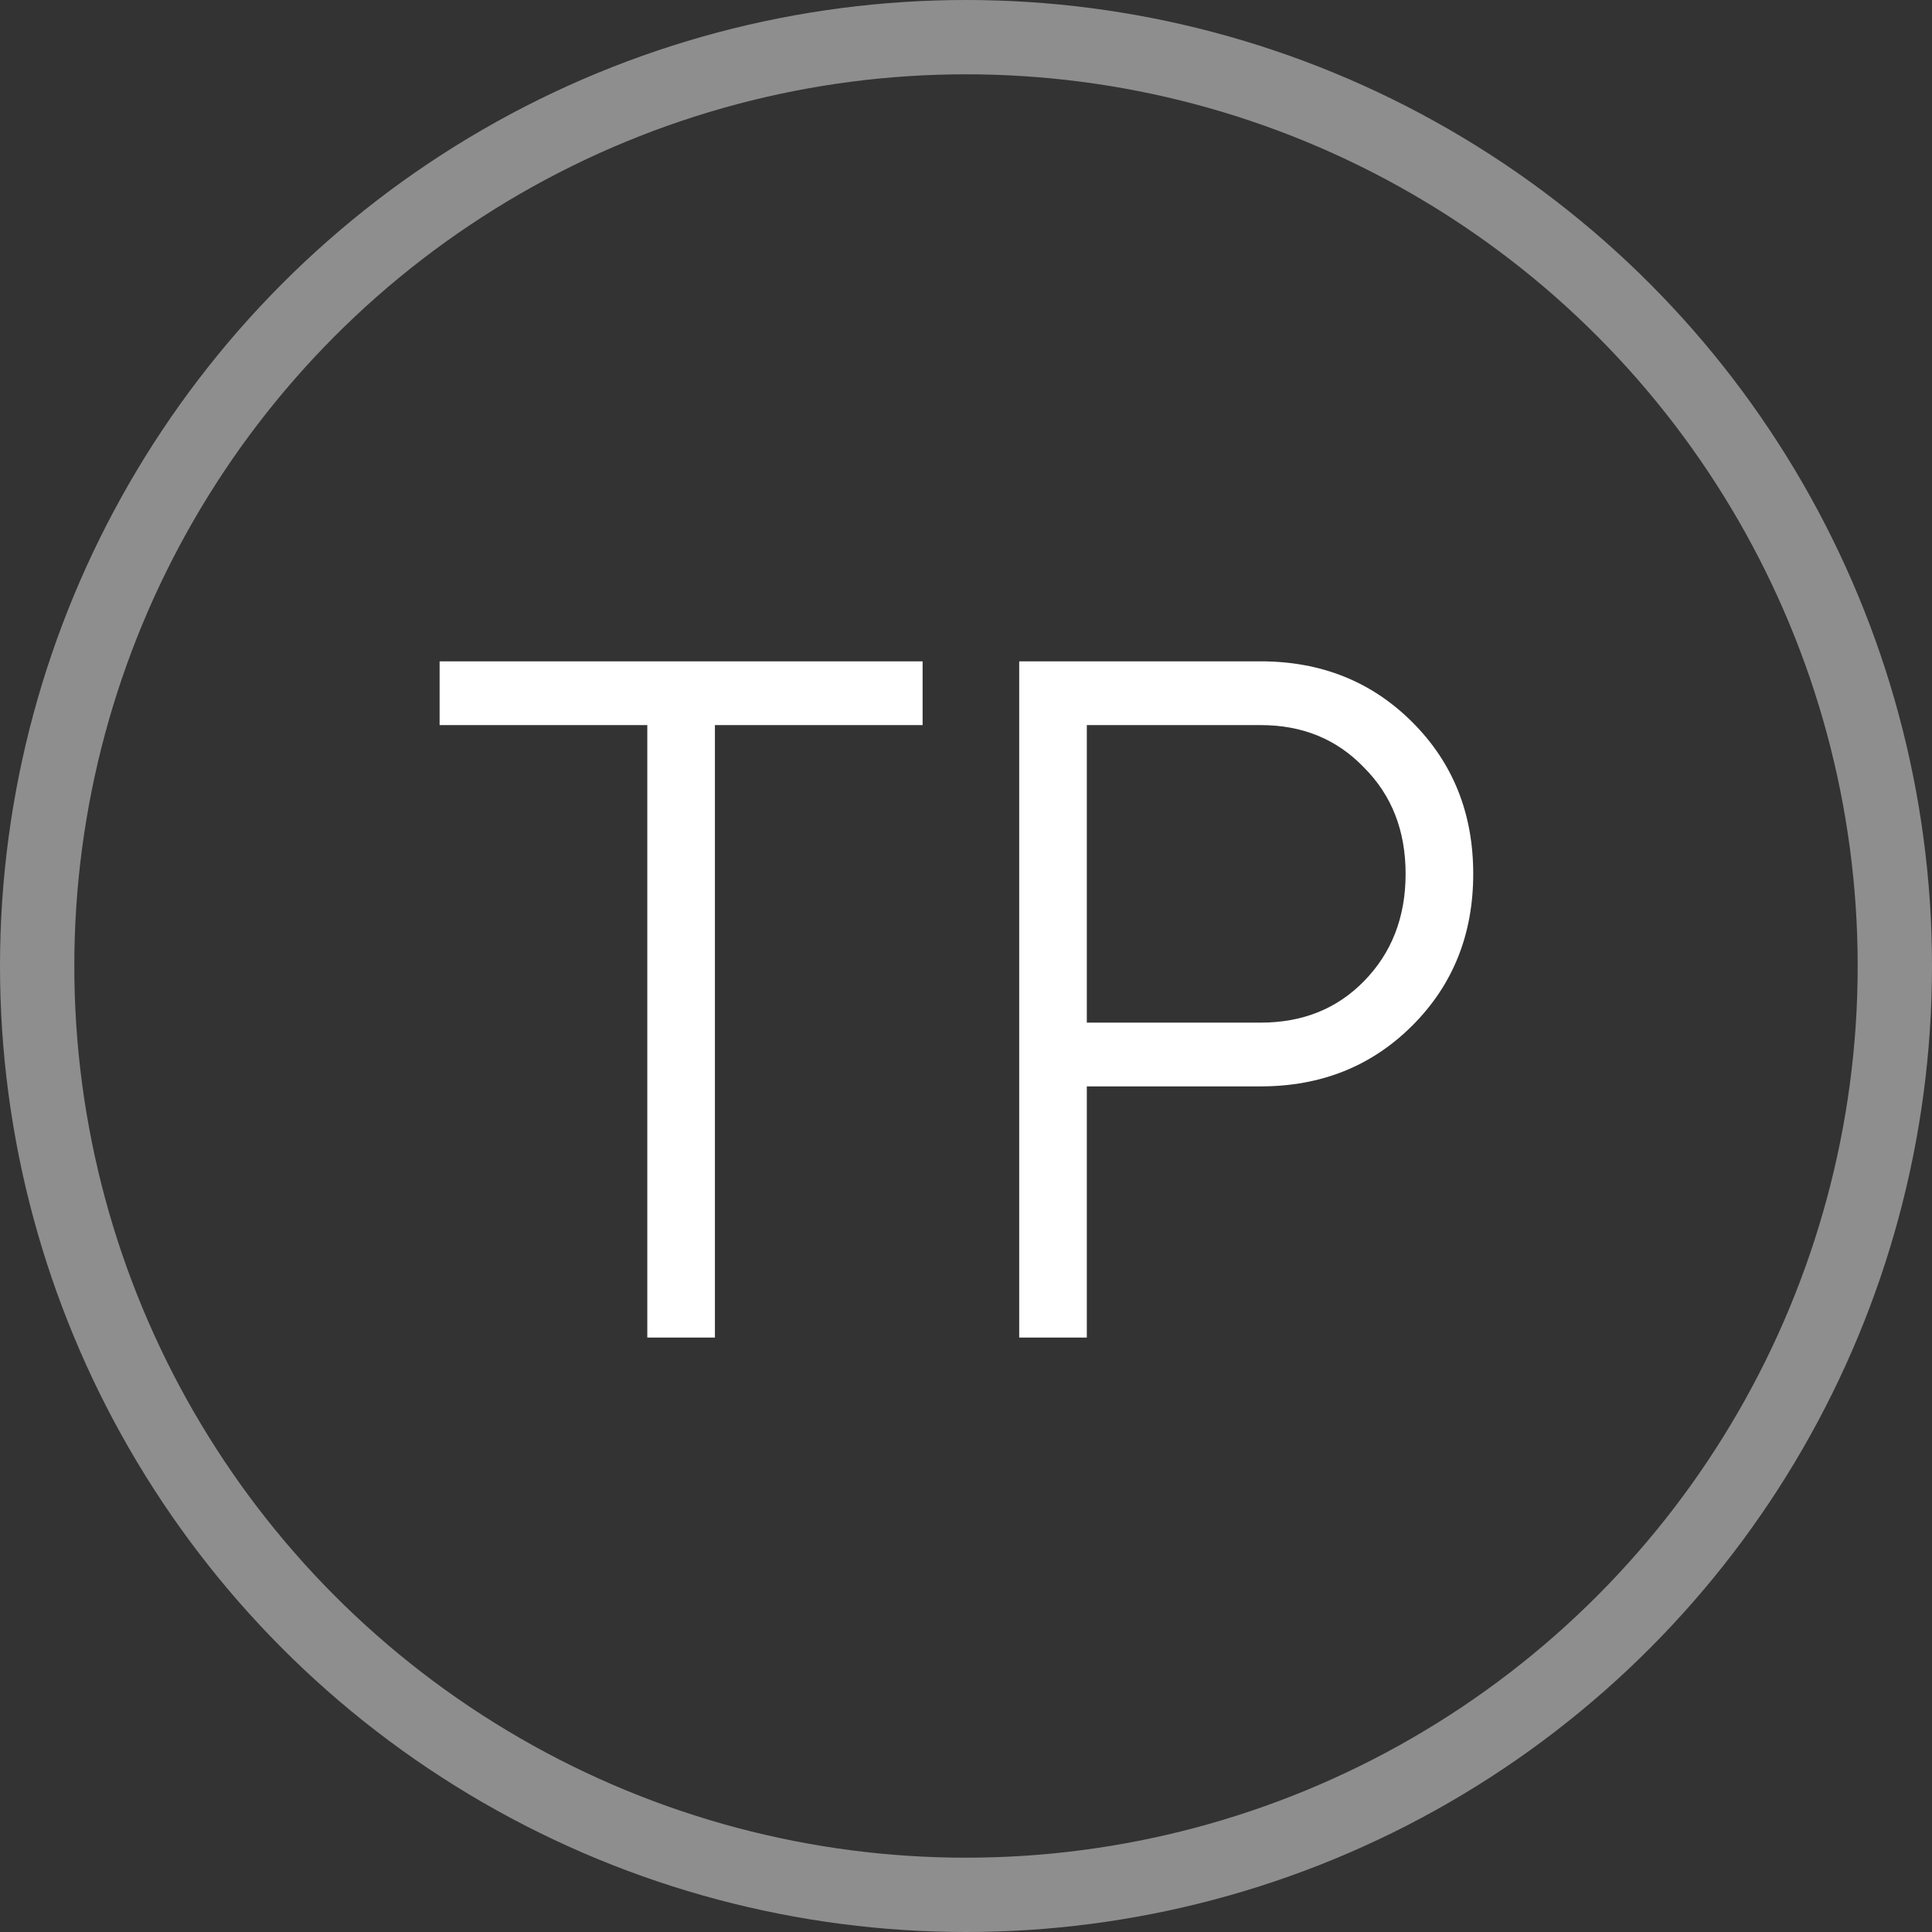 <svg width="26" height="26" viewBox="0 0 26 26" fill="none" xmlns="http://www.w3.org/2000/svg">
<rect x="0" y="0" width="26" height="26" fill="#333333" stroke="none"/>
<path d="M12.416 8.9V9.758H9.621V18H8.711V9.758H5.916V8.9H12.416ZM16.966 8.9C17.781 8.9 18.461 9.173 19.007 9.719C19.553 10.265 19.826 10.945 19.826 11.76C19.826 12.575 19.553 13.255 19.007 13.801C18.461 14.347 17.781 14.62 16.966 14.62H14.626V18H13.716V8.9H16.966ZM16.966 13.762C17.53 13.762 17.993 13.576 18.357 13.203C18.73 12.822 18.916 12.341 18.916 11.76C18.916 11.179 18.73 10.703 18.357 10.33C17.993 9.949 17.53 9.758 16.966 9.758H14.626V13.762H16.966Z" fill="white"/>
<circle cx="13" cy="13" r="12.5" stroke="#8E8E8E"/>
</svg>
